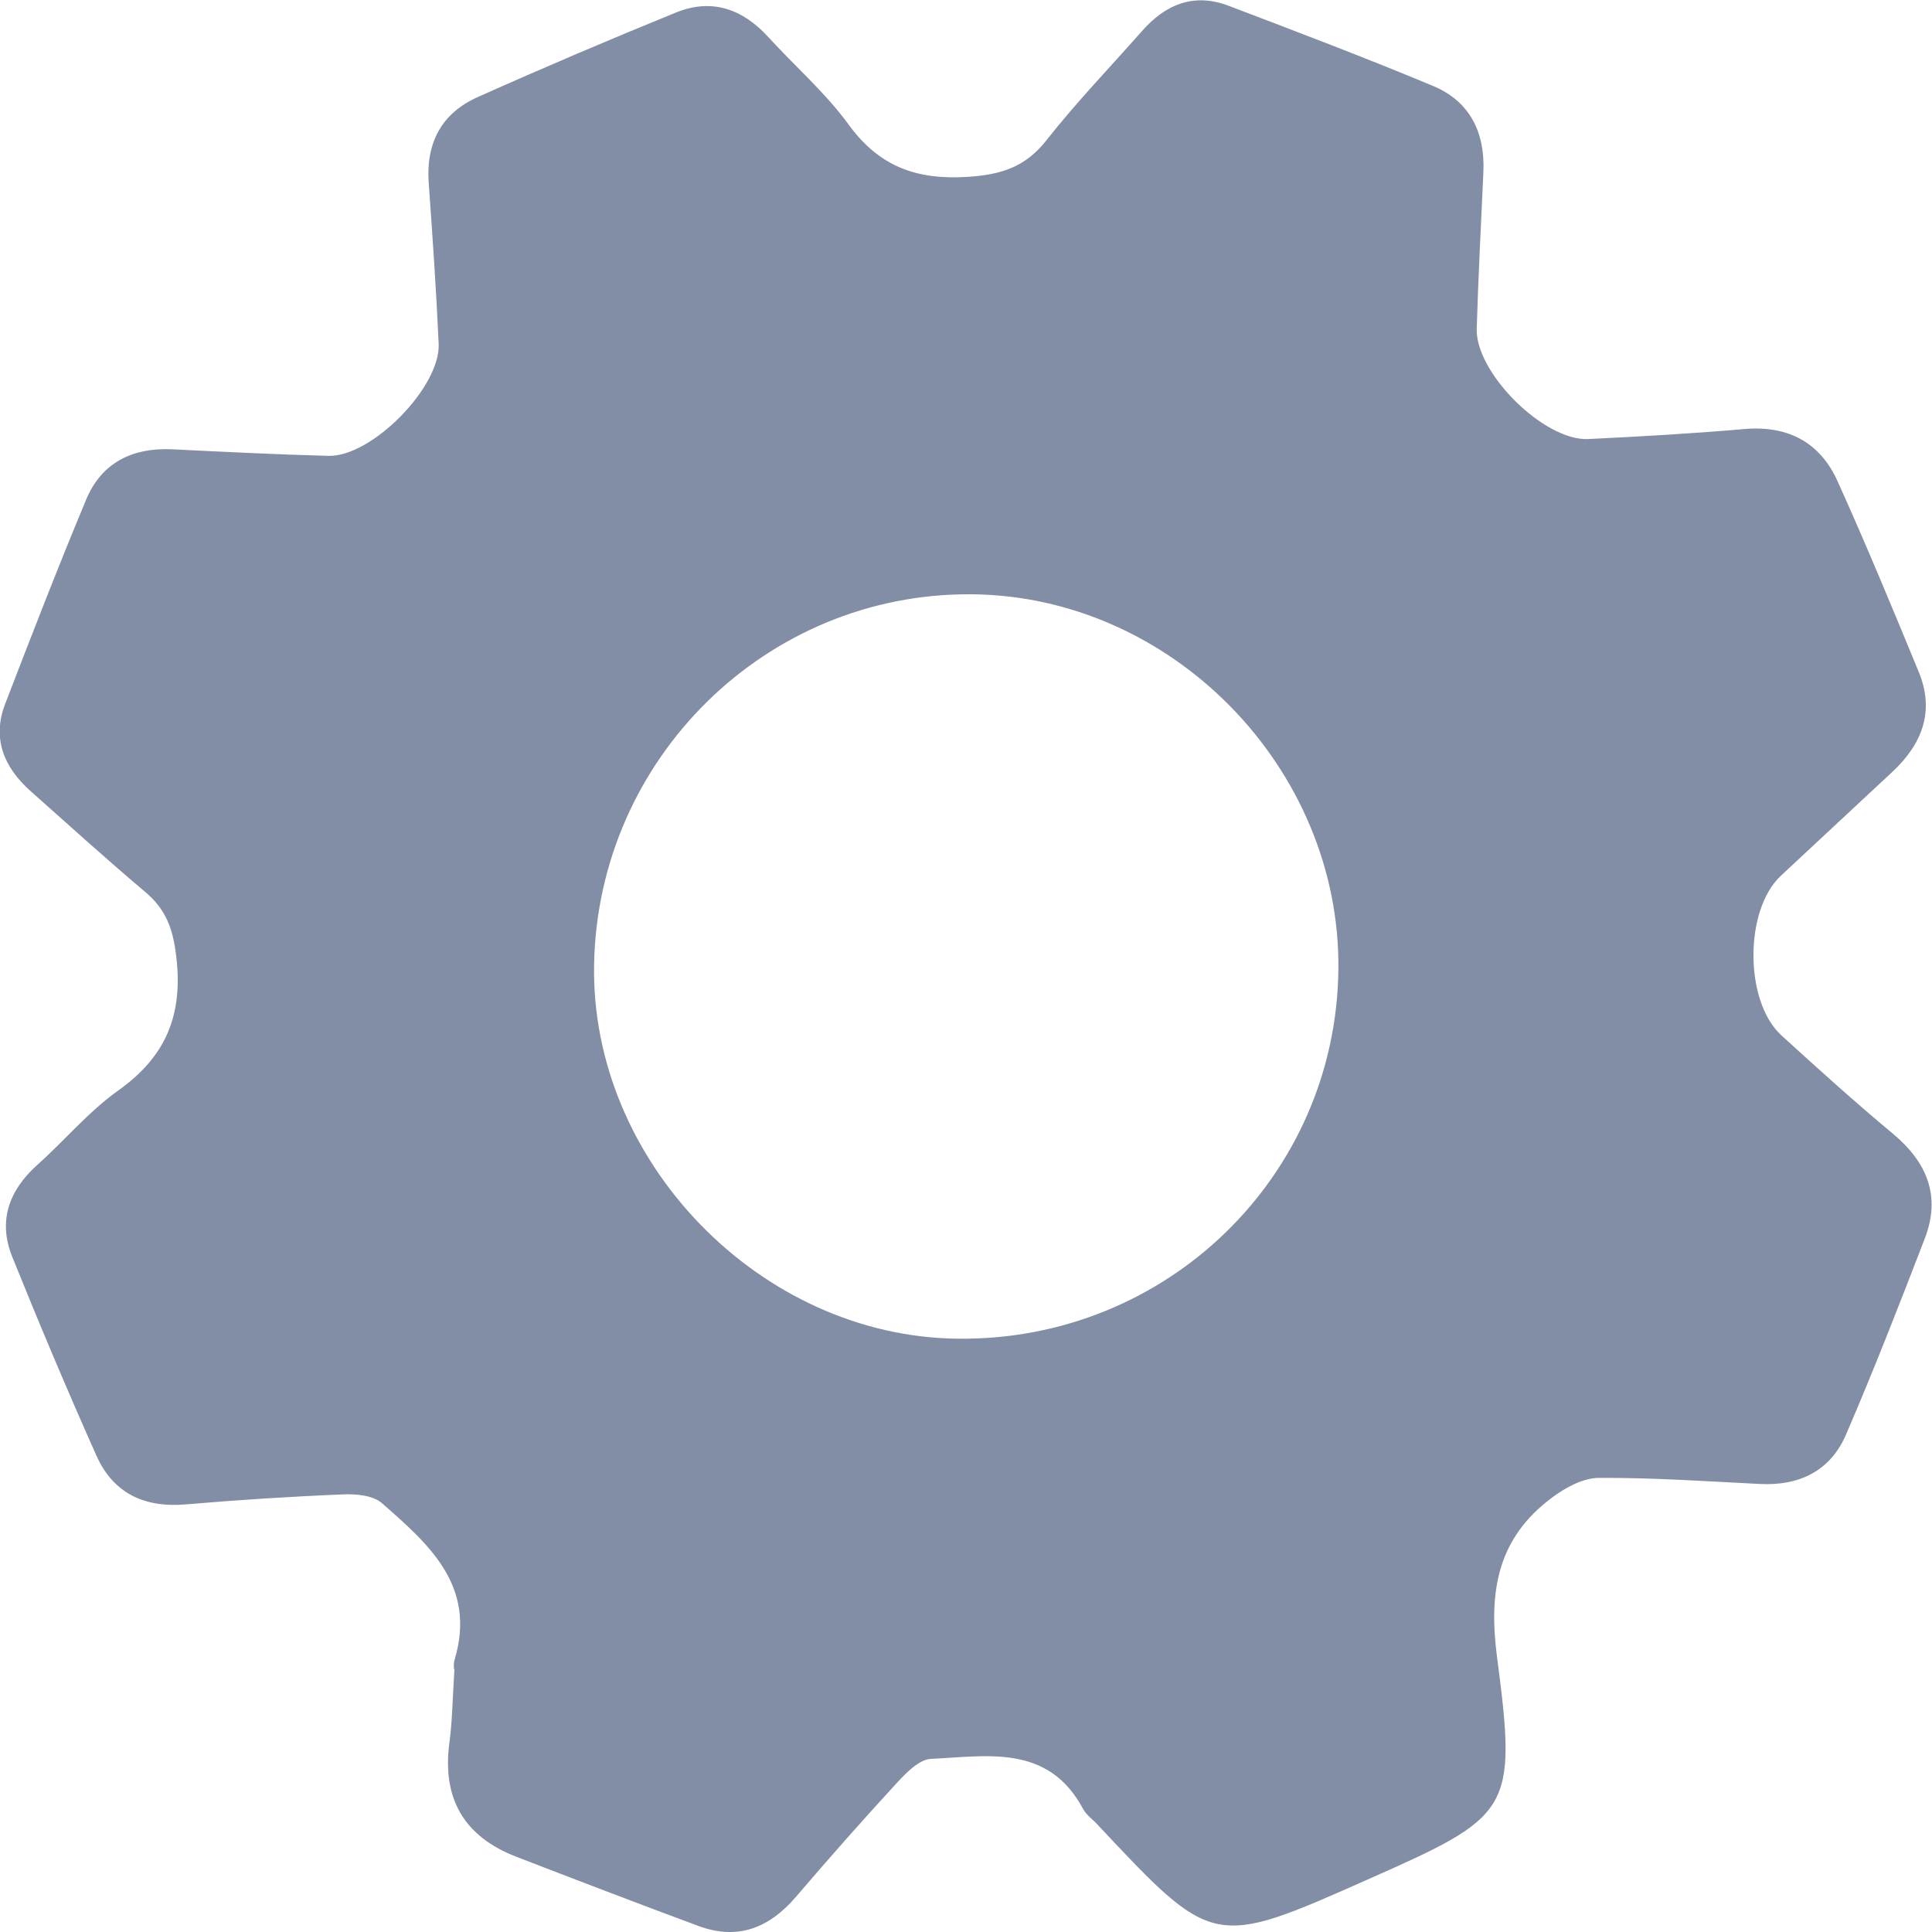 <svg width="20" height="20" viewBox="0 0 20 20" fill="none" xmlns="http://www.w3.org/2000/svg">
<path d="M4.705 17.263C4.705 17.32 4.687 17.241 4.708 17.175C4.933 16.412 4.435 15.983 3.953 15.56C3.861 15.479 3.684 15.464 3.549 15.47C3.008 15.492 2.467 15.527 1.927 15.573C1.496 15.611 1.172 15.46 0.997 15.066C0.694 14.387 0.404 13.699 0.126 13.009C-0.021 12.643 0.09 12.325 0.384 12.061C0.668 11.807 0.917 11.507 1.225 11.288C1.717 10.938 1.896 10.508 1.825 9.906C1.792 9.618 1.72 9.416 1.504 9.234C1.102 8.895 0.71 8.539 0.317 8.19C0.041 7.944 -0.085 7.646 0.054 7.285C0.327 6.577 0.601 5.868 0.893 5.169C1.052 4.79 1.369 4.633 1.777 4.651C2.319 4.677 2.859 4.705 3.401 4.719C3.849 4.73 4.562 4.005 4.541 3.559C4.516 3.004 4.478 2.449 4.438 1.894C4.408 1.479 4.571 1.172 4.945 1.005C5.625 0.701 6.309 0.41 6.999 0.129C7.367 -0.02 7.685 0.091 7.951 0.381C8.227 0.684 8.542 0.957 8.782 1.286C9.1 1.723 9.483 1.864 10.015 1.831C10.368 1.808 10.616 1.729 10.835 1.449C11.142 1.059 11.489 0.699 11.818 0.326C12.062 0.046 12.358 -0.078 12.719 0.06C13.429 0.33 14.139 0.599 14.838 0.891C15.215 1.049 15.374 1.371 15.356 1.778C15.332 2.32 15.303 2.86 15.287 3.402C15.272 3.858 15.983 4.566 16.441 4.545C16.981 4.519 17.523 4.488 18.063 4.441C18.513 4.404 18.842 4.581 19.023 4.983C19.318 5.636 19.592 6.298 19.864 6.959C20.03 7.364 19.897 7.703 19.591 7.989C19.206 8.349 18.819 8.707 18.434 9.067C18.056 9.422 18.057 10.368 18.441 10.718C18.819 11.063 19.201 11.408 19.594 11.735C19.949 12.031 20.095 12.382 19.925 12.822C19.663 13.503 19.397 14.184 19.109 14.853C18.947 15.227 18.626 15.383 18.218 15.362C17.662 15.334 17.106 15.296 16.55 15.299C16.387 15.3 16.202 15.401 16.064 15.505C15.506 15.922 15.407 16.465 15.497 17.152C15.707 18.75 15.647 18.797 14.157 19.457C12.559 20.166 12.559 20.166 11.361 18.888C11.312 18.834 11.246 18.789 11.213 18.728C10.853 18.052 10.221 18.18 9.636 18.208C9.517 18.214 9.387 18.346 9.292 18.448C8.935 18.836 8.585 19.232 8.243 19.632C7.967 19.956 7.64 20.09 7.229 19.937C6.598 19.703 5.971 19.463 5.345 19.221C4.808 19.014 4.577 18.624 4.651 18.049C4.681 17.832 4.684 17.611 4.705 17.263ZM13.855 10.032C13.876 7.95 12.127 6.164 10.051 6.152C7.933 6.138 6.189 7.852 6.15 9.984C6.112 12.025 7.874 13.838 9.915 13.858C12.077 13.883 13.833 12.176 13.855 10.032Z" fill="#828EA5"/>
</svg>

